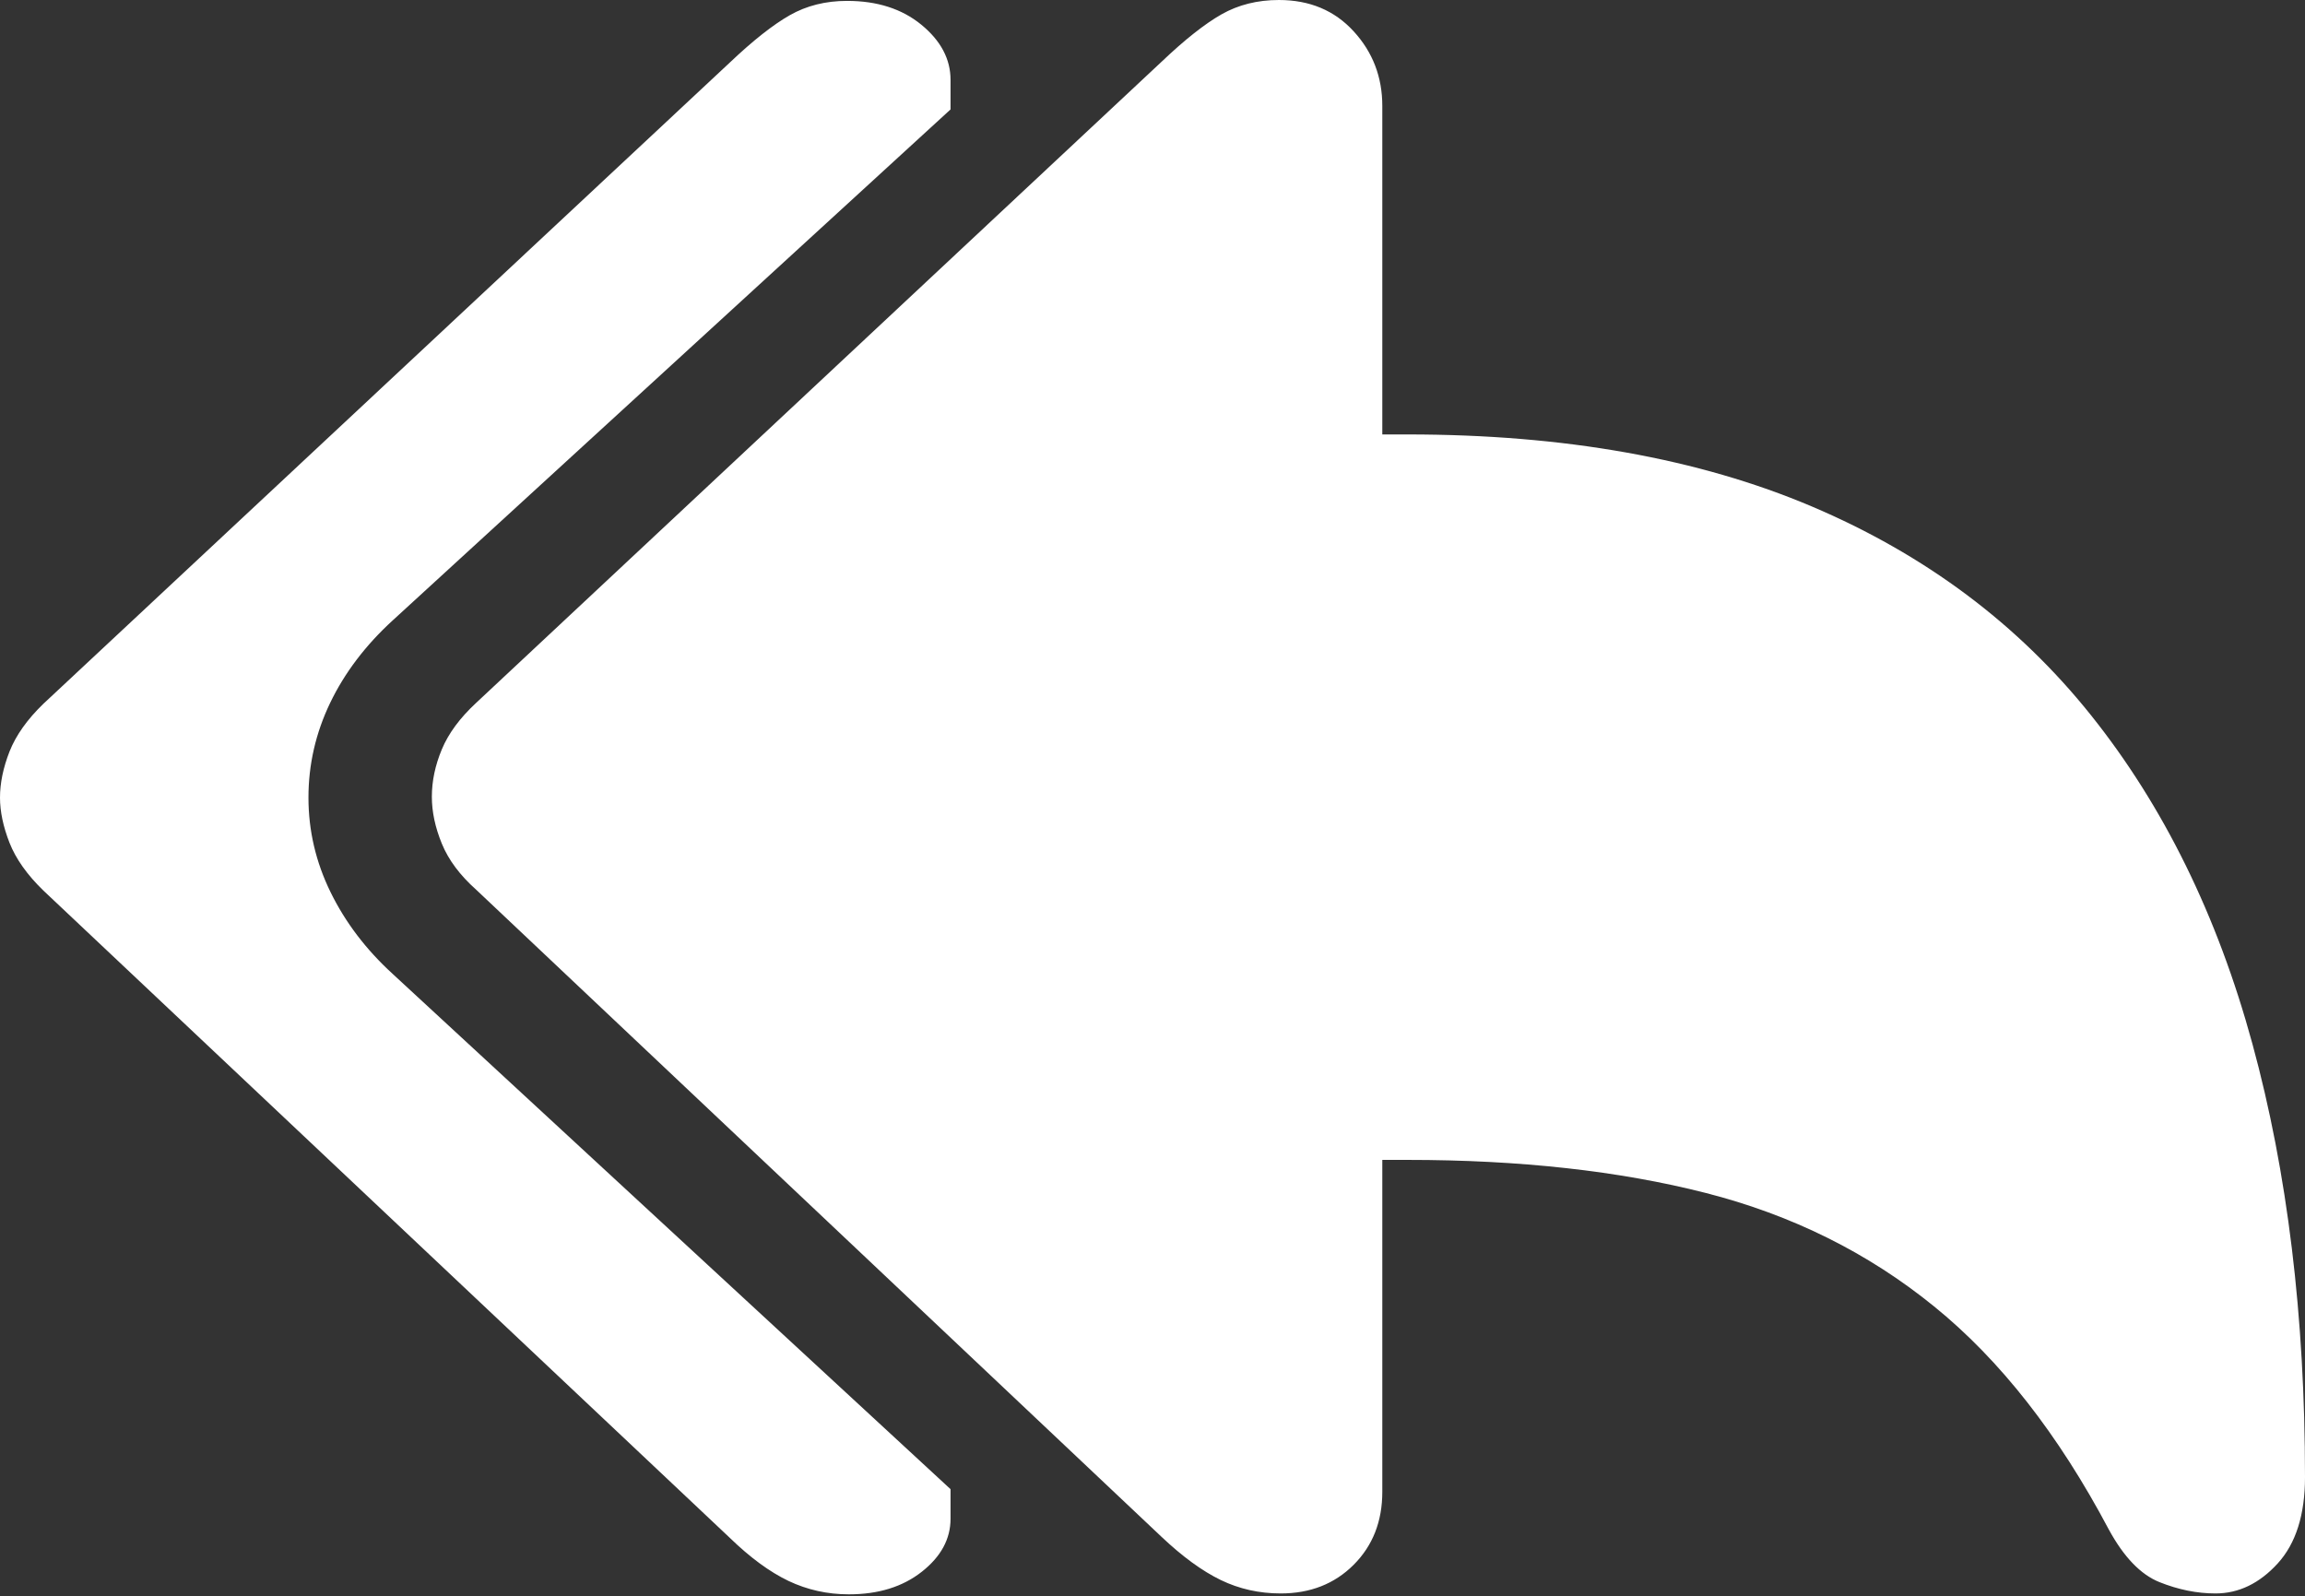 <?xml version="1.0" encoding="UTF-8"?>
<!--Generator: Apple Native CoreSVG 175.5-->
<!DOCTYPE svg
PUBLIC "-//W3C//DTD SVG 1.1//EN"
       "http://www.w3.org/Graphics/SVG/1.1/DTD/svg11.dtd">
<svg version="1.1" xmlns="http://www.w3.org/2000/svg" xmlns:xlink="http://www.w3.org/1999/xlink" width="25.908" height="17.939">
 <rect width="100%" height="100%" fill="#333333" stroke="none"/>
 <g>
  <rect height="17.939" opacity="0" width="25.908" x="0" y="0"/>
  <path d="M14.395 17.91Q14.893 17.91 15.215 17.588Q15.537 17.266 15.537 16.768L15.537 13.037L15.82 13.037Q17.715 13.037 19.17 13.408Q20.625 13.779 21.738 14.683Q22.852 15.586 23.701 17.188Q23.955 17.656 24.273 17.783Q24.59 17.91 24.902 17.91Q25.293 17.91 25.601 17.573Q25.908 17.236 25.908 16.602Q25.908 13.896 25.317 11.733Q24.727 9.57 23.501 8.037Q22.275 6.504 20.366 5.693Q18.457 4.883 15.82 4.883L15.537 4.883L15.537 1.191Q15.537 0.703 15.215 0.352Q14.893 0 14.375 0Q14.014 0 13.73 0.161Q13.447 0.322 13.057 0.693L5.352 7.9Q5.078 8.154 4.966 8.423Q4.854 8.691 4.854 8.955Q4.854 9.209 4.966 9.482Q5.078 9.756 5.352 10L13.057 17.275Q13.408 17.607 13.721 17.759Q14.033 17.91 14.395 17.91ZM9.541 17.92Q10.039 17.92 10.361 17.666Q10.684 17.412 10.684 17.07L10.684 16.738L4.414 10.947Q3.965 10.537 3.716 10.029Q3.467 9.521 3.467 8.965Q3.467 8.408 3.711 7.9Q3.955 7.393 4.414 6.973L10.684 1.23L10.684 0.898Q10.684 0.547 10.356 0.278Q10.029 0.01 9.521 0.01Q9.16 0.01 8.877 0.171Q8.594 0.332 8.203 0.703L0.488 7.91Q0.215 8.174 0.107 8.447Q0 8.721 0 8.965Q0 9.199 0.107 9.473Q0.215 9.746 0.488 10.01L8.203 17.285Q8.545 17.617 8.862 17.769Q9.18 17.92 9.541 17.92Z" fill="#ffffff"/>
 </g>
</svg>
